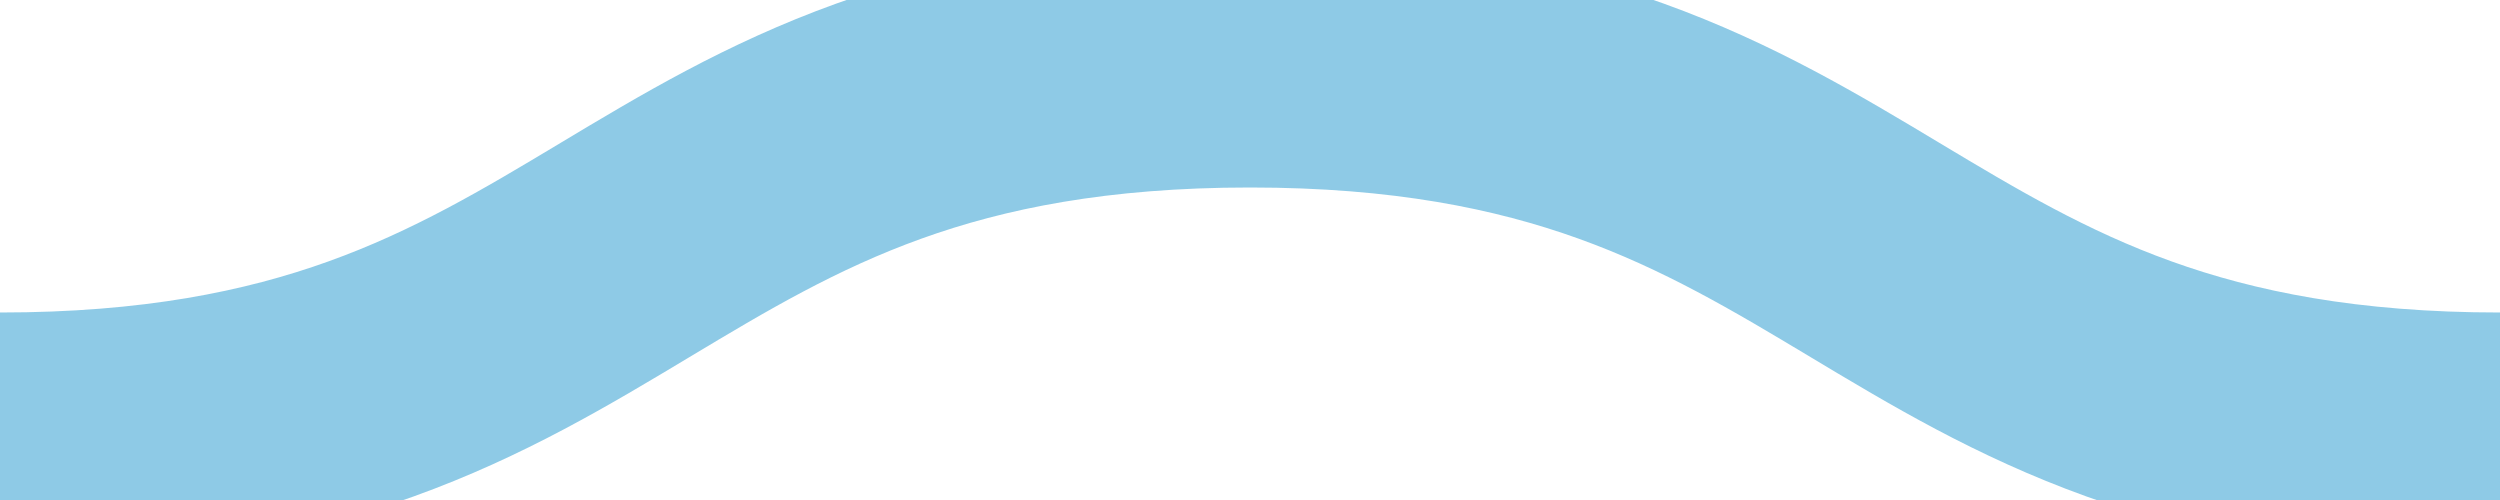 <svg id='squiggle-link' xmlns='http://www.w3.org/2000/svg'
    xmlns:xlink='http://www.w3.org/1999/xlink' xmlns:ev='http://www.w3.org/2001/xml-events'
    viewBox='0 0 20 4'>
    <style>
        .animate-squiggle {
        animation: shift .4s linear infinite;
        }
        @keyframes shift {
        0% {
        transform: translateX(0);
        }
        100% {
        transform: translateX(-20px);
        }
        }
    </style>
    <path fill='none' stroke='#8ecae6' stroke-width='2' class='animate-squiggle'
        d='M0,3.5 c 5,0,5,-3,10,-3 s 5,3,10,3 c 5,0,5,-3,10,-3 s 5,3,10,3' />
</svg>